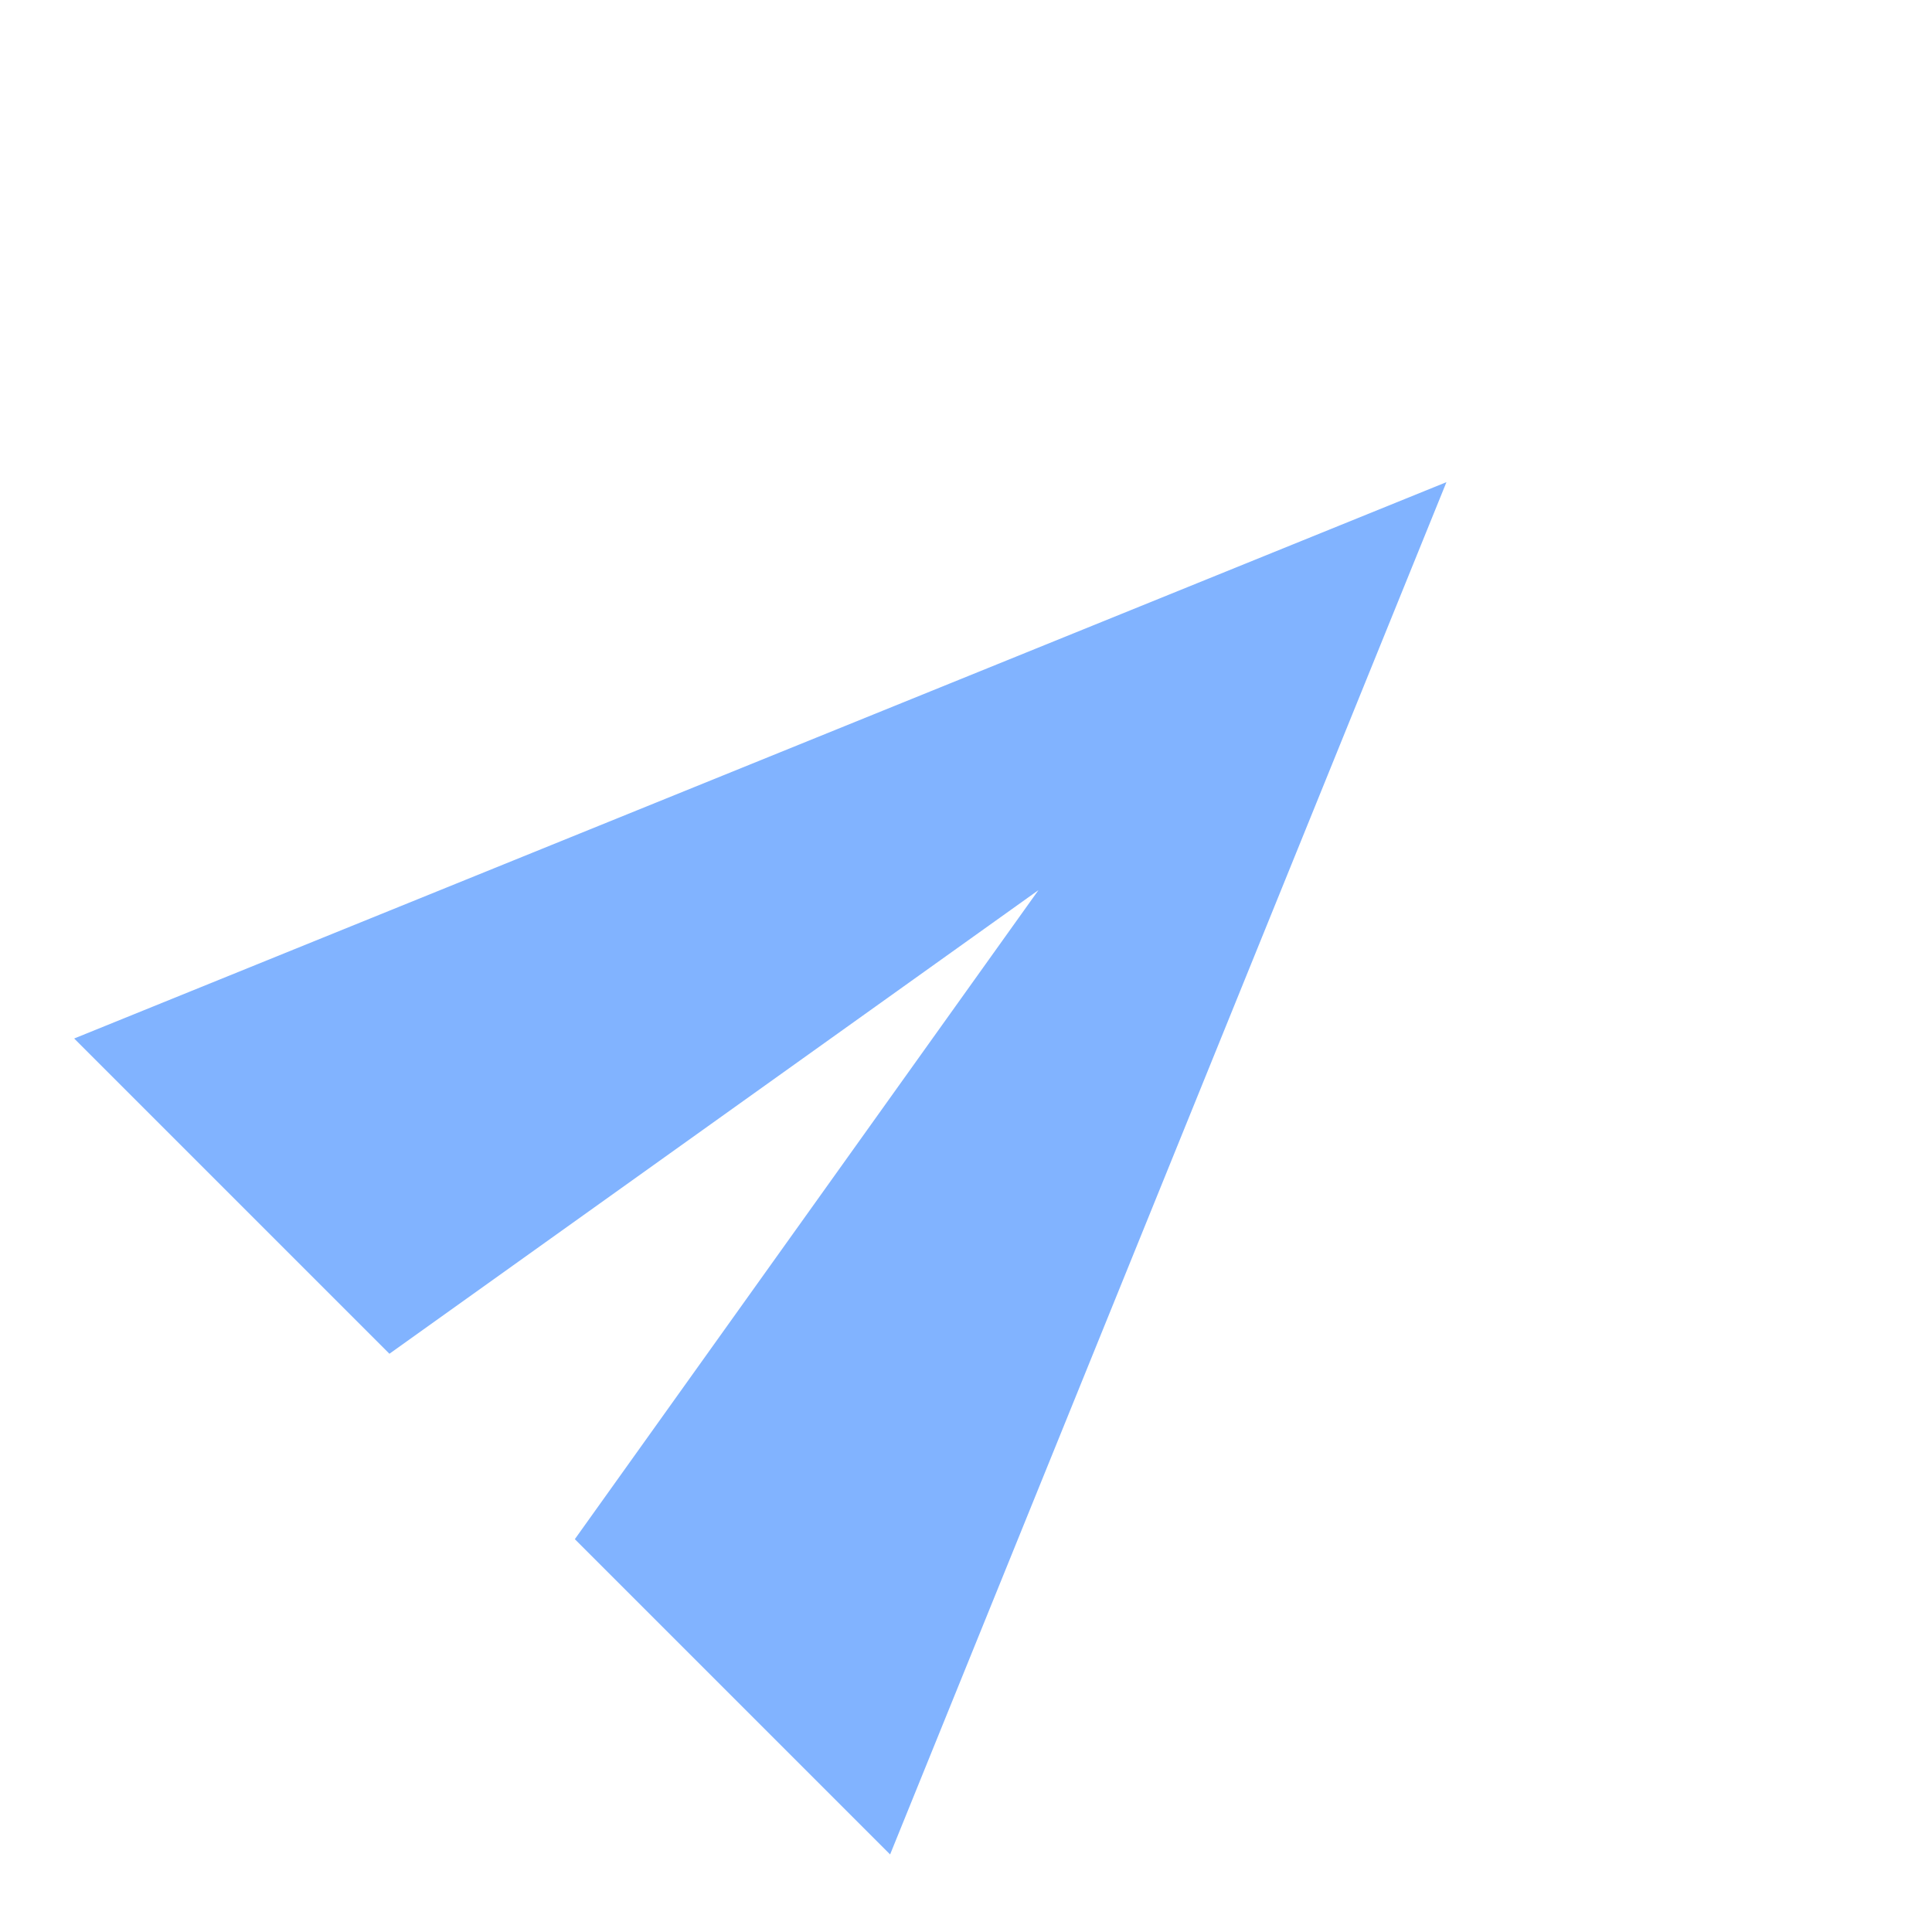<svg width="34" height="34" viewBox="0 0 34 34" fill="none" xmlns="http://www.w3.org/2000/svg">
<g clip-path="url(#clip0_6661_35)">
<path d="M1.305 18.276L6.853 23.824L18.275 15.665L10.116 27.087L15.664 32.636L25.455 8.485L1.305 18.276Z" fill="#81B3FF"/>
</g>
<defs>
<clipPath id="clip0_6661_35">
<rect width="24" height="24" fill="white" transform="translate(0 16.971) rotate(-45)"/>
</clipPath>
</defs>
</svg>
